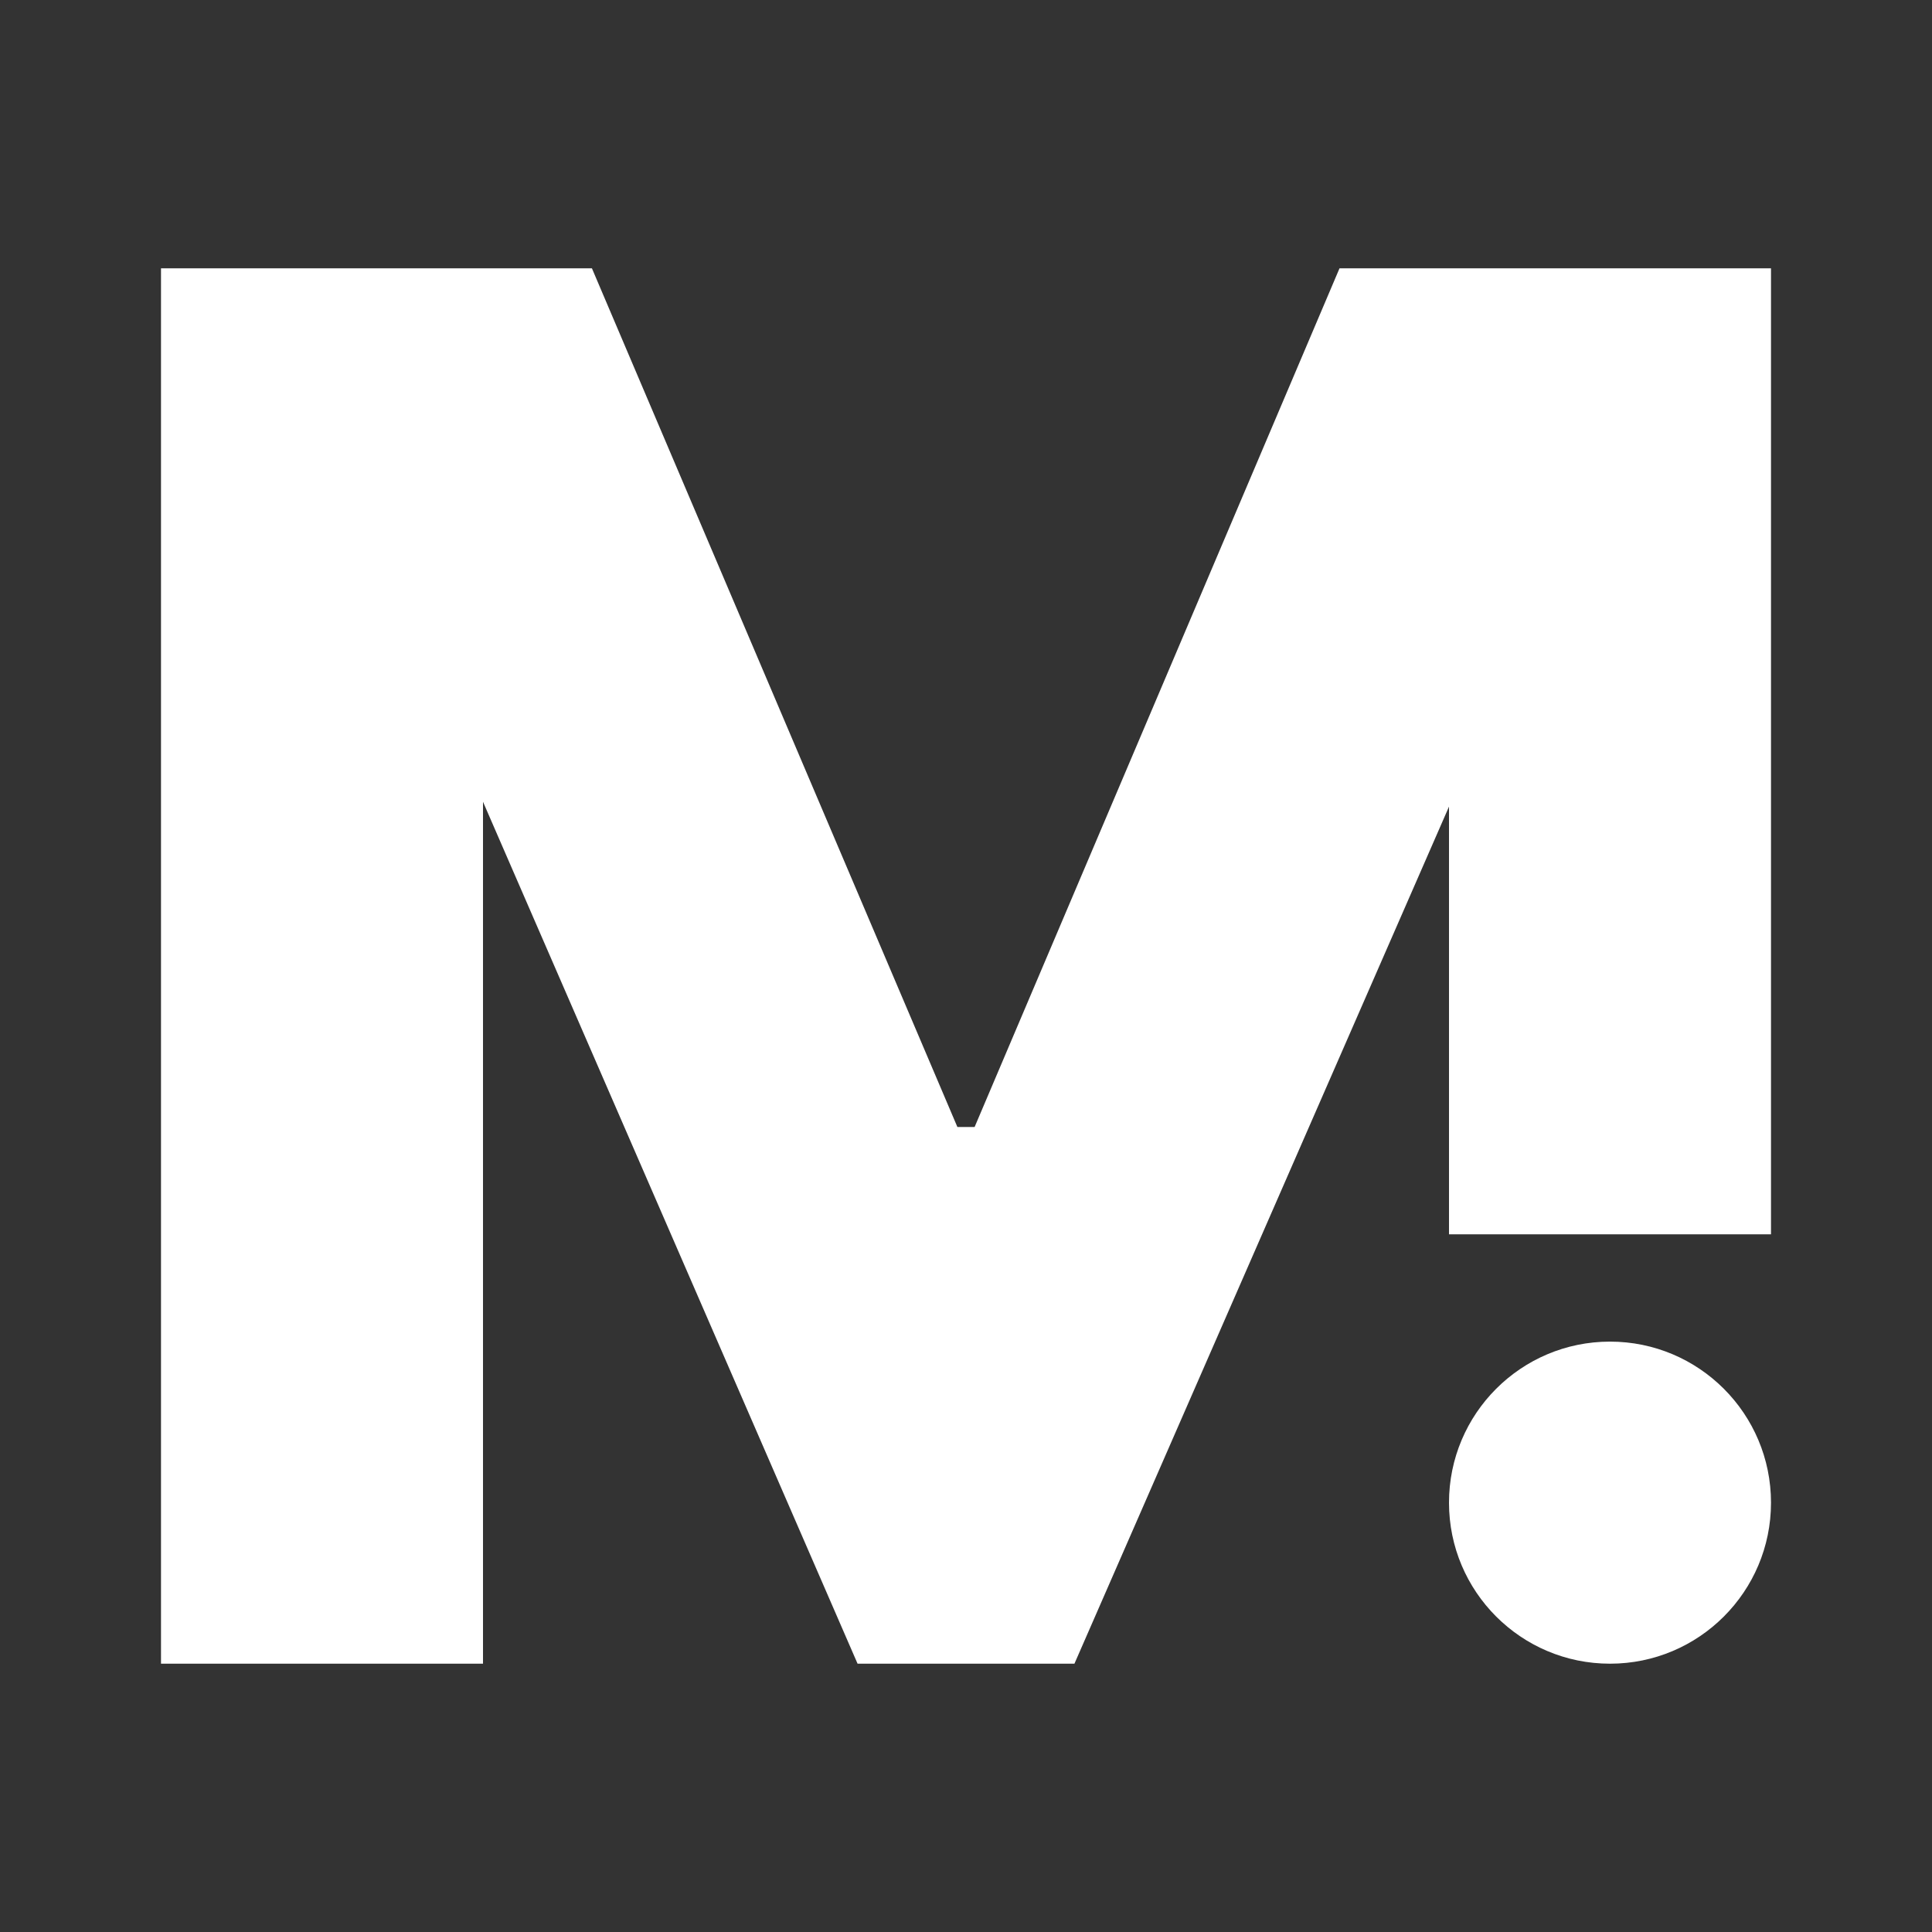 <svg width="24" height="24" viewBox="0 0 24 24" fill="none" xmlns="http://www.w3.org/2000/svg">
<rect x="0" y="0" width="24" height="24" fill="#333333" stroke="none"/>
<path d="M2 3.333H7.353L11.893 14H12.107L16.64 3.333H22V15.333H18V10.02L13.347 20.667H10.653L6 9.96V20.667H2V3.333Z" fill="white"/>
<path d="M20 20.667C21.105 20.667 22 19.771 22 18.667C22 17.562 21.105 16.666 20 16.666C18.895 16.666 18 17.562 18 18.667C18 19.771 18.895 20.667 20 20.667Z" fill="white"/>
</svg>

